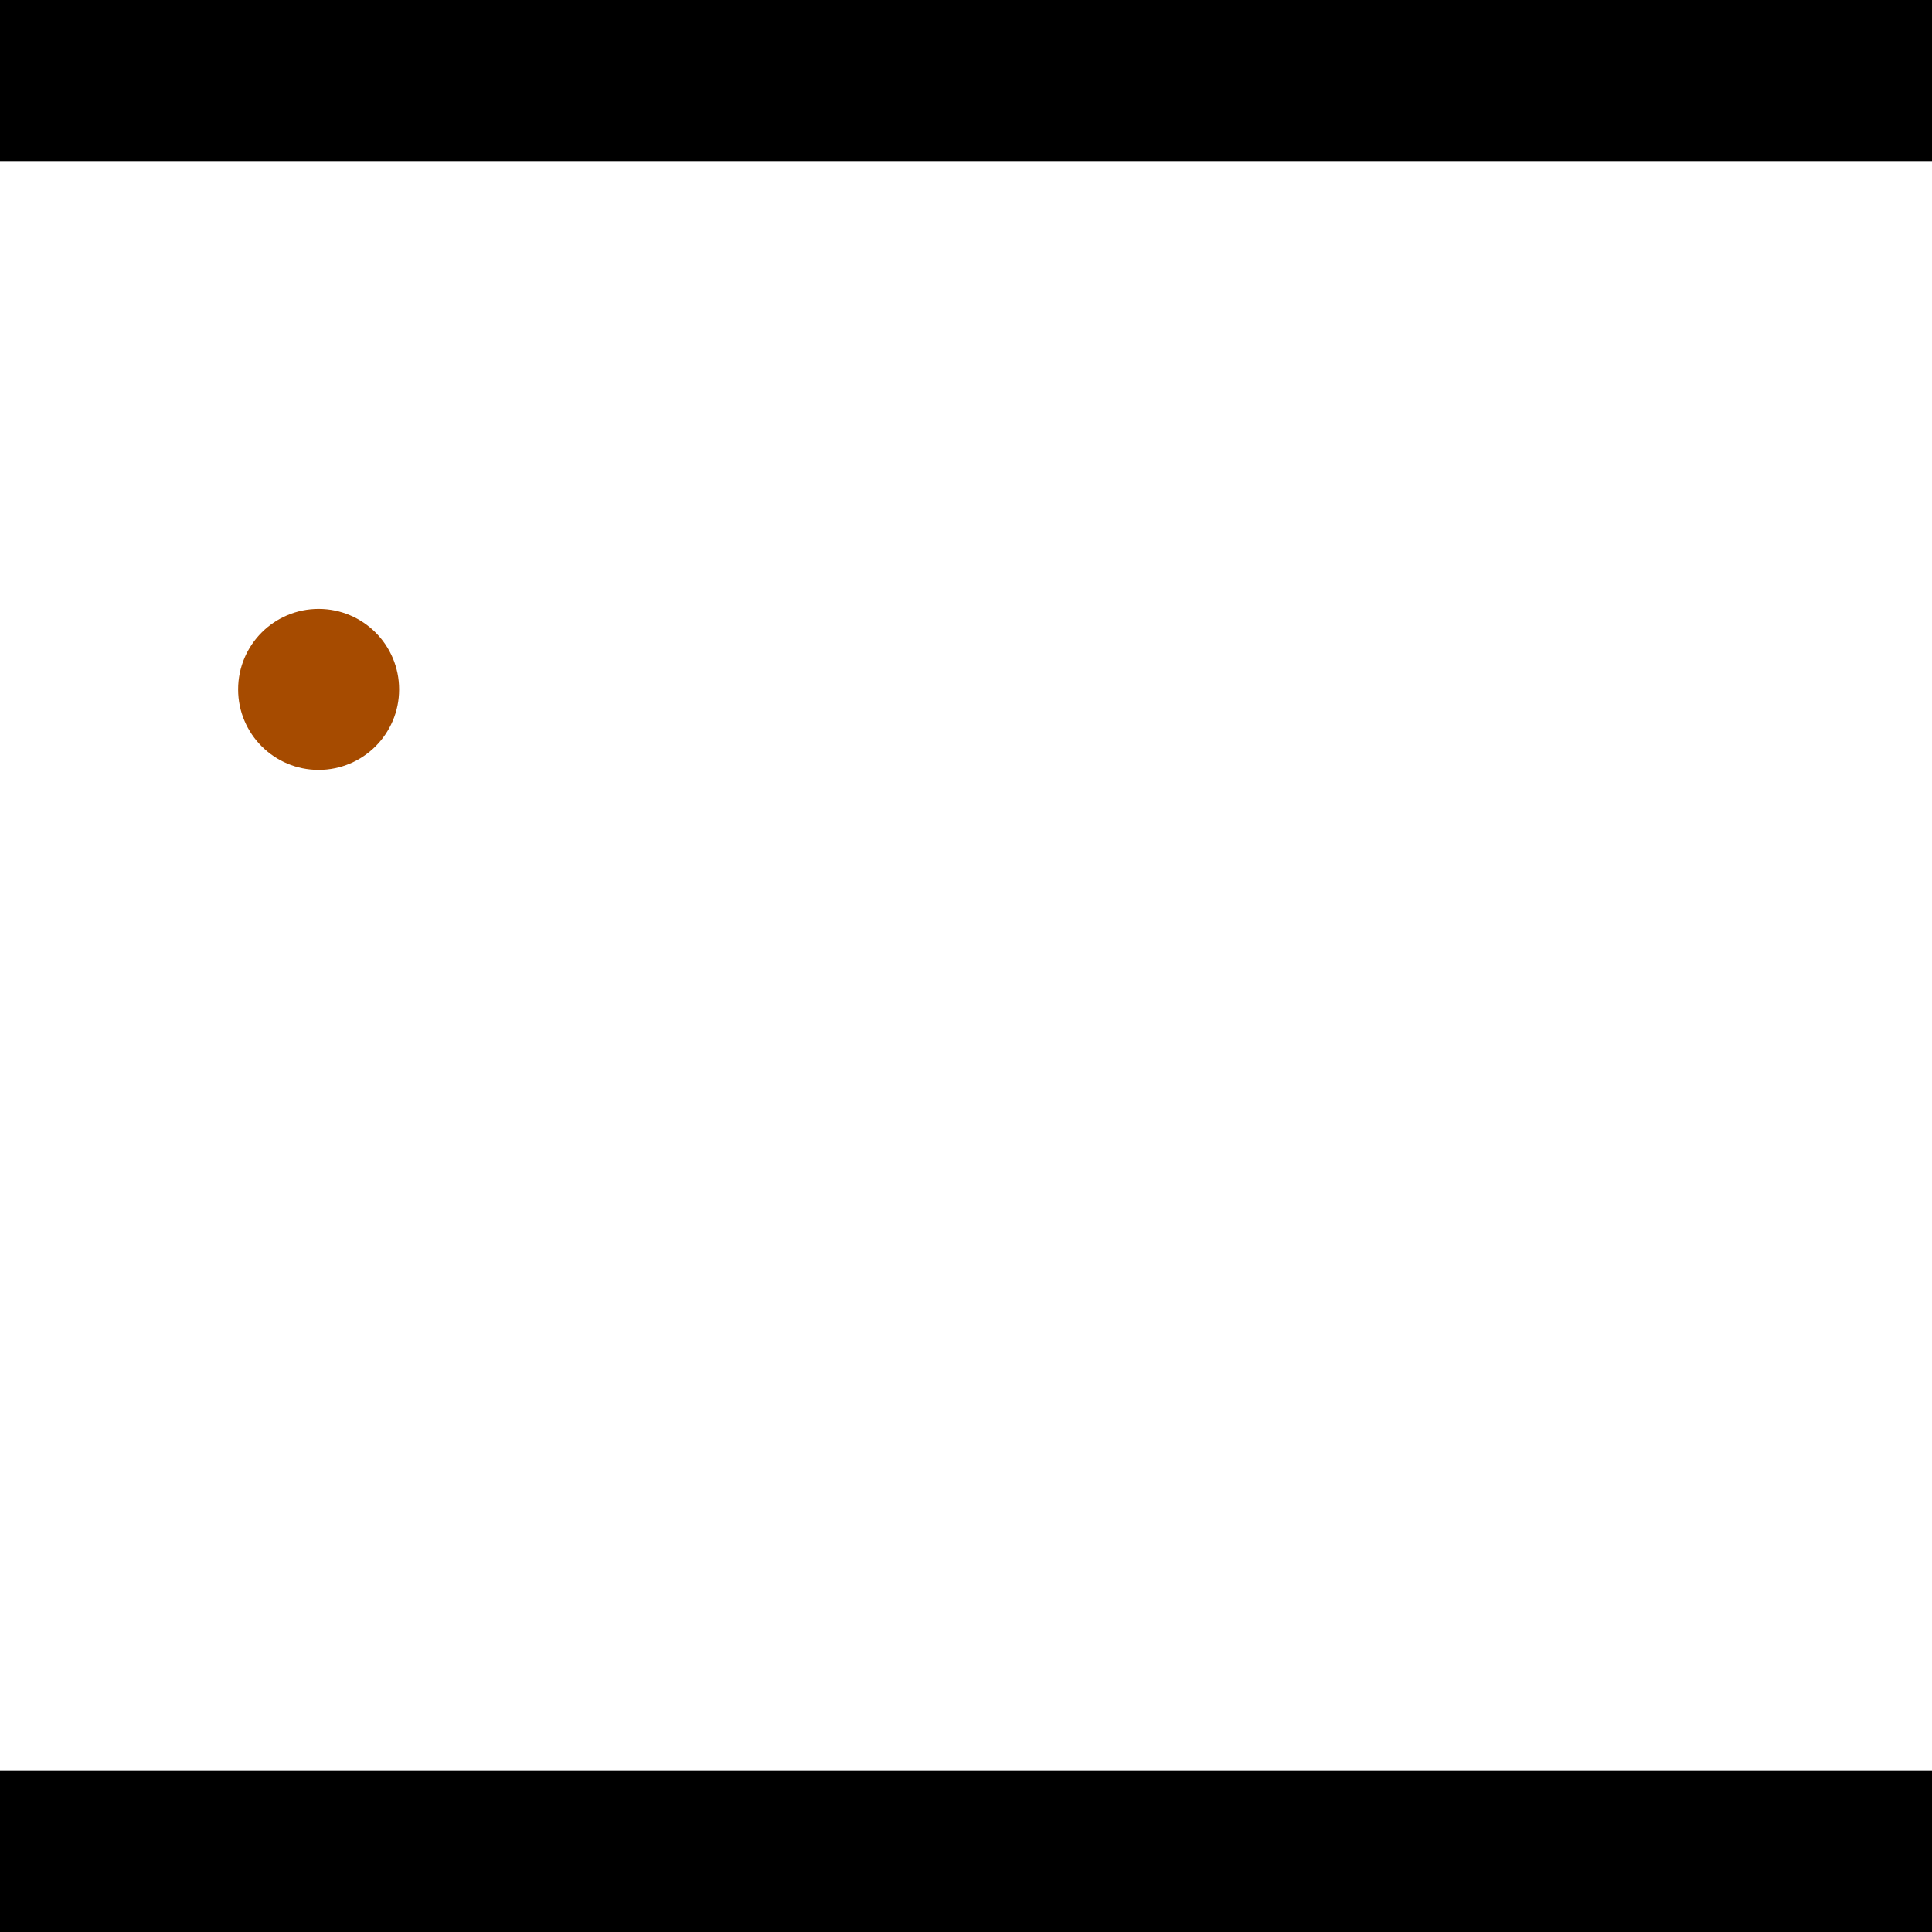 <?xml version="1.0" encoding="utf-8"?> <!-- Generator: Adobe Illustrator 13.0.0, SVG Export Plug-In . SVG Version: 6.00 Build 14948)  --> <svg version="1.2" baseProfile="tiny" id="Layer_1" xmlns="http://www.w3.org/2000/svg" xmlns:xlink="http://www.w3.org/1999/xlink" x="0px" y="0px" width="512px" height="512px" viewBox="0 0 512 512" xml:space="preserve">
<rect x="0" y="0" width="512" height="512" fill="#333333" stroke="none"/>
<polygon points="0,0 512,0 512,512 0,512" style="fill:#ffffff; stroke:#000000;stroke-width:0"/>
<polygon points="-97.729,72.791 -85.204,113.578 -287.363,175.656 -299.888,134.869" style="fill:#006363; stroke:#000000;stroke-width:0"/>
<circle fill="#006363" stroke="#006363" stroke-width="0" cx="-91.466" cy="93.184" r="21.333"/>
<circle fill="#006363" stroke="#006363" stroke-width="0" cx="-293.625" cy="155.262" r="21.333"/>
<polygon points="745.078,322.414 704.836,308.237 776.663,104.345 816.905,118.522" style="fill:#006363; stroke:#000000;stroke-width:0"/>
<circle fill="#006363" stroke="#006363" stroke-width="0" cx="724.957" cy="315.326" r="21.333"/>
<circle fill="#006363" stroke="#006363" stroke-width="0" cx="796.784" cy="111.433" r="21.333"/>
<polygon points="1256,469.333 256,1469.33 -744,469.333" style="fill:#000000; stroke:#000000;stroke-width:0"/>
<polygon points="-744,42.667 256,-957.333 1256,42.667" style="fill:#000000; stroke:#000000;stroke-width:0"/>
<circle fill="#a64b00" stroke="#a64b00" stroke-width="0" cx="-91.466" cy="93.184" r="21.333"/>
<circle fill="#a64b00" stroke="#a64b00" stroke-width="0" cx="-293.625" cy="155.262" r="21.333"/>
<circle fill="#a64b00" stroke="#a64b00" stroke-width="0" cx="724.957" cy="315.326" r="21.333"/>
<circle fill="#a64b00" stroke="#a64b00" stroke-width="0" cx="796.784" cy="111.433" r="21.333"/>
<circle fill="#a64b00" stroke="#a64b00" stroke-width="0" cx="84.438" cy="182.698" r="21.333"/>
</svg>
